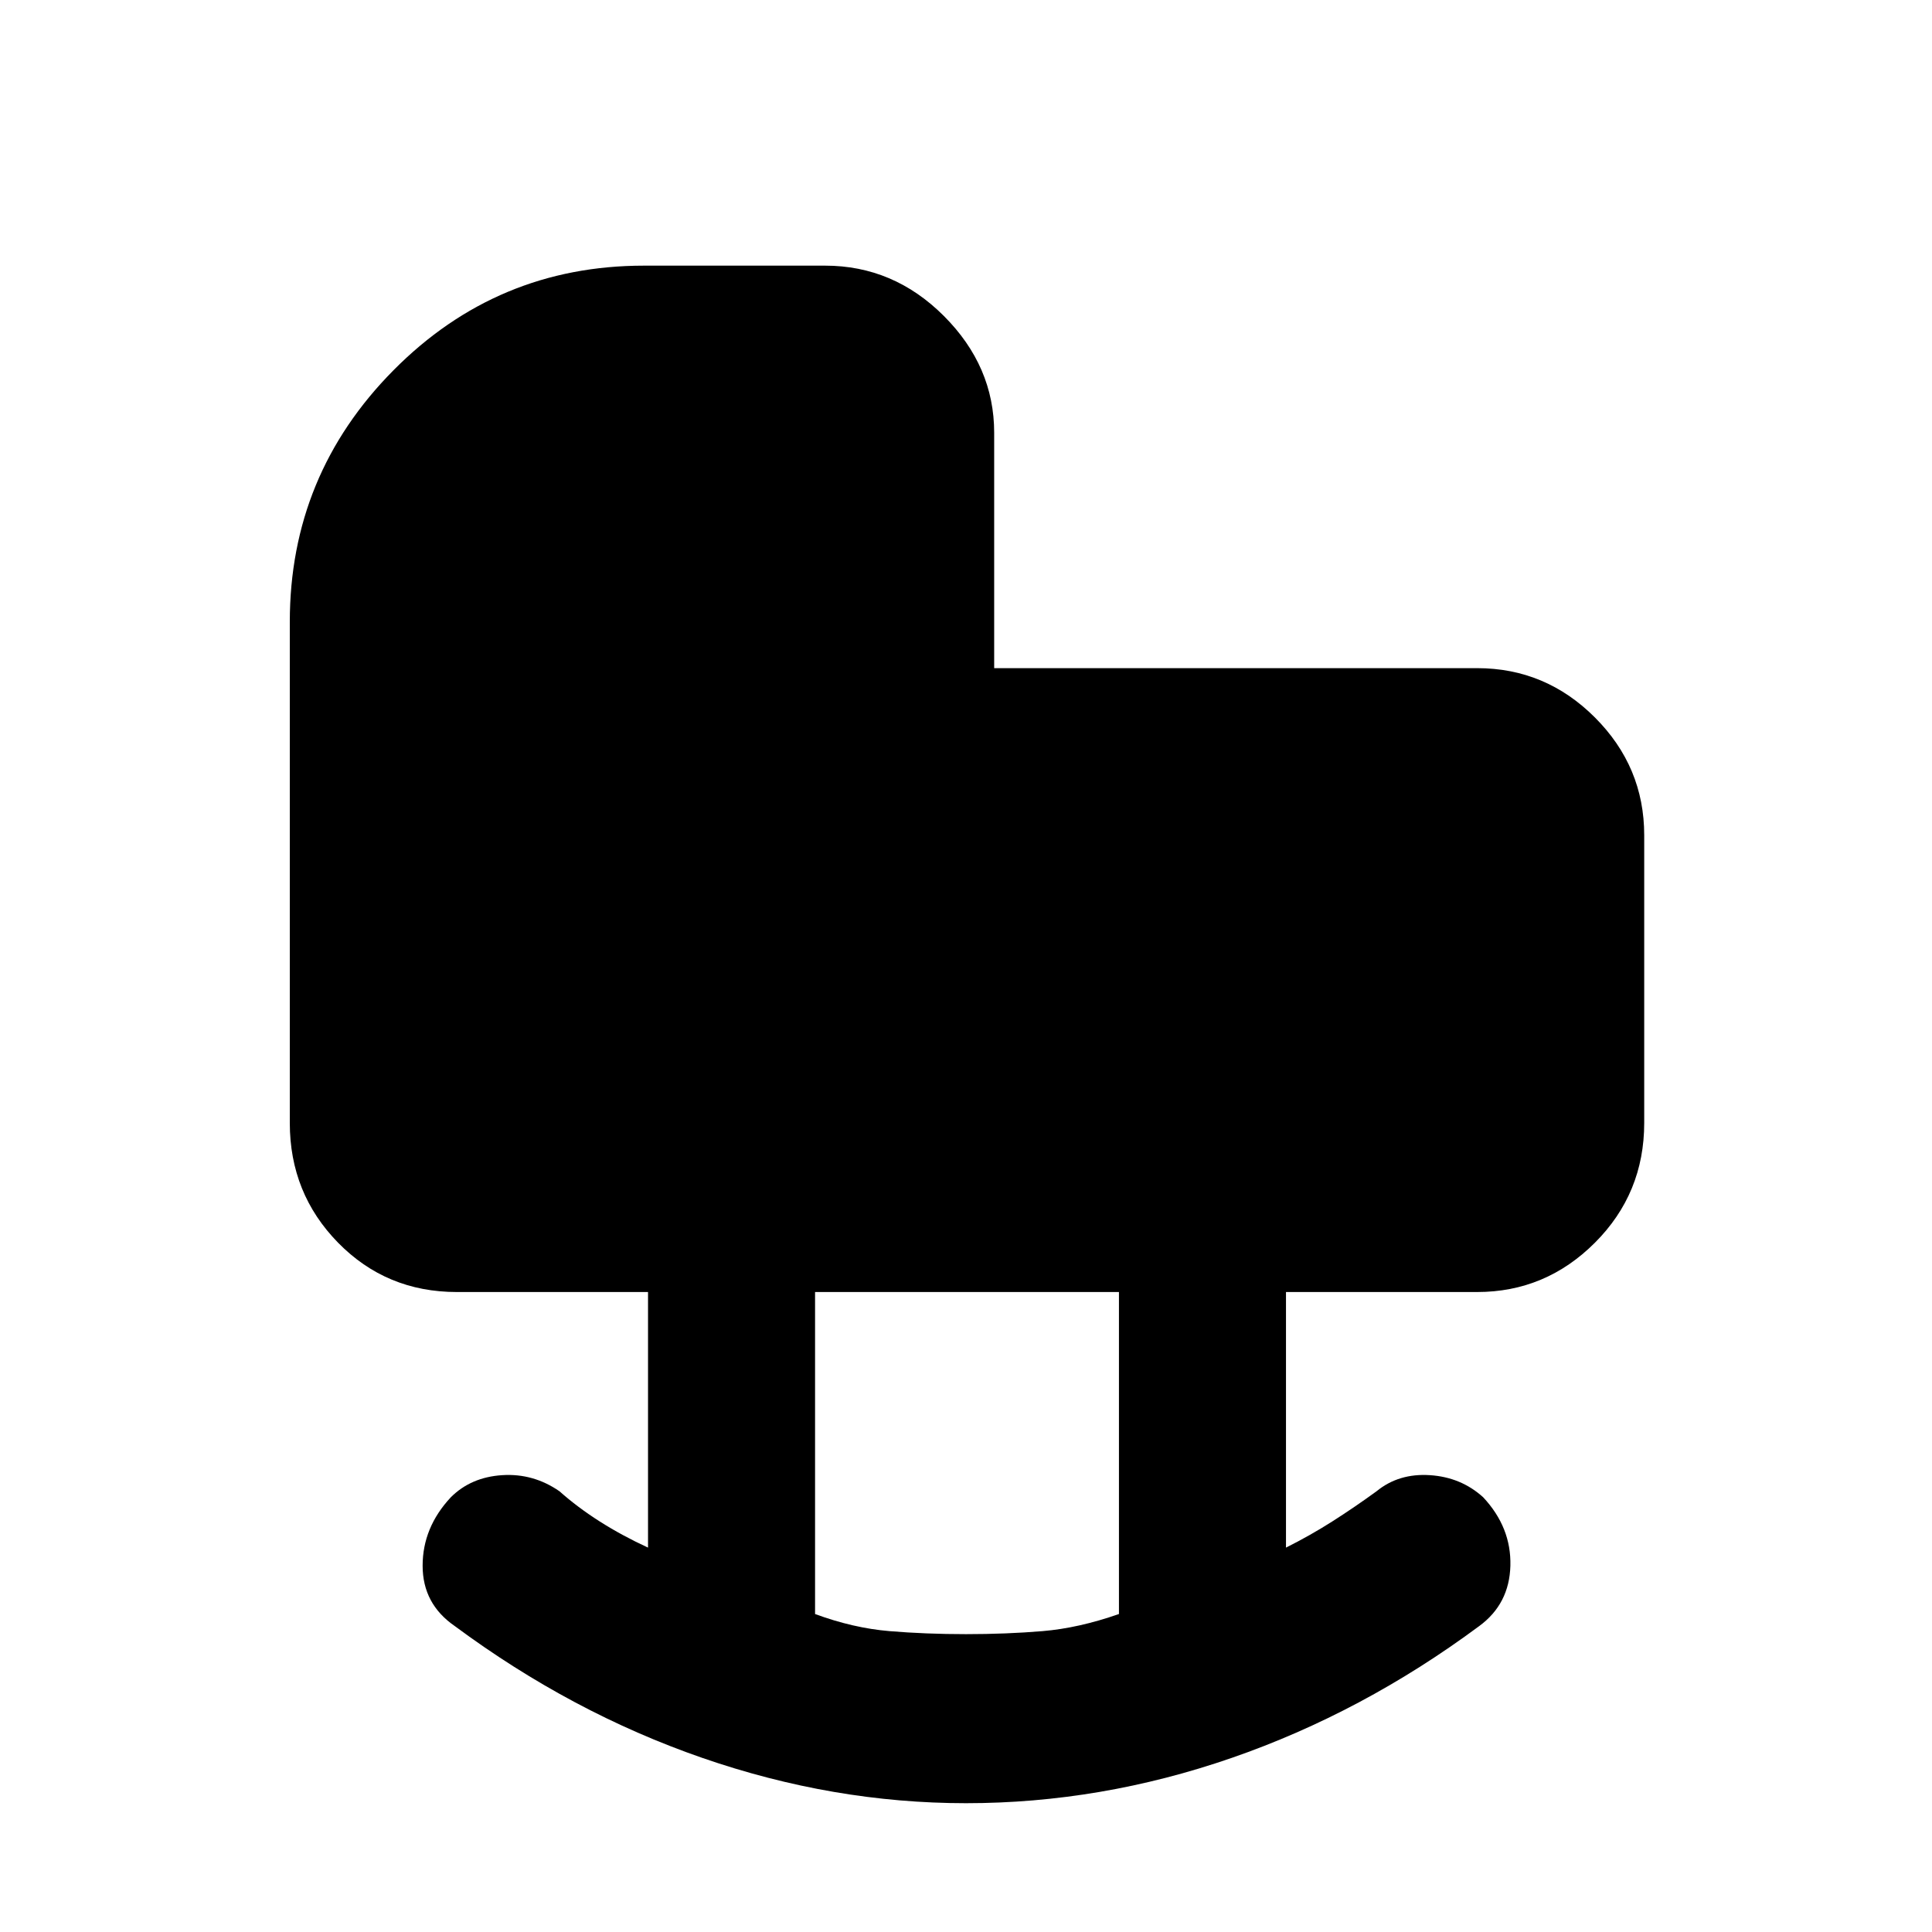 <svg xmlns="http://www.w3.org/2000/svg" height="48" width="48"><path d="M24 40.6Q25 40.6 25.9 40.525Q26.8 40.45 27.8 40.1V32.1H20.25V40.1Q21.2 40.45 22.1 40.525Q23 40.6 24 40.6ZM24 44.8Q20.7 44.8 17.45 43.675Q14.2 42.55 11.3 40.4Q10.5 39.85 10.5 38.9Q10.5 37.95 11.2 37.2Q11.7 36.7 12.475 36.65Q13.25 36.6 13.9 37.05Q14.35 37.45 14.9 37.8Q15.45 38.15 16.1 38.45V32.1H11.35Q9.6 32.1 8.4 30.875Q7.2 29.65 7.2 27.9V15.45Q7.2 11.8 9.775 9.2Q12.35 6.6 16 6.6H20.5Q22.2 6.6 23.45 7.85Q24.7 9.1 24.7 10.75V16.6H36.7Q38.4 16.6 39.625 17.825Q40.85 19.05 40.85 20.75V27.9Q40.85 29.65 39.625 30.875Q38.4 32.1 36.7 32.1H31.95V38.45Q32.55 38.15 33.1 37.8Q33.65 37.45 34.2 37.05Q34.75 36.6 35.525 36.65Q36.3 36.7 36.85 37.2Q37.55 37.95 37.525 38.9Q37.5 39.85 36.75 40.4Q33.85 42.55 30.6 43.675Q27.35 44.8 24 44.8Z"/></svg>